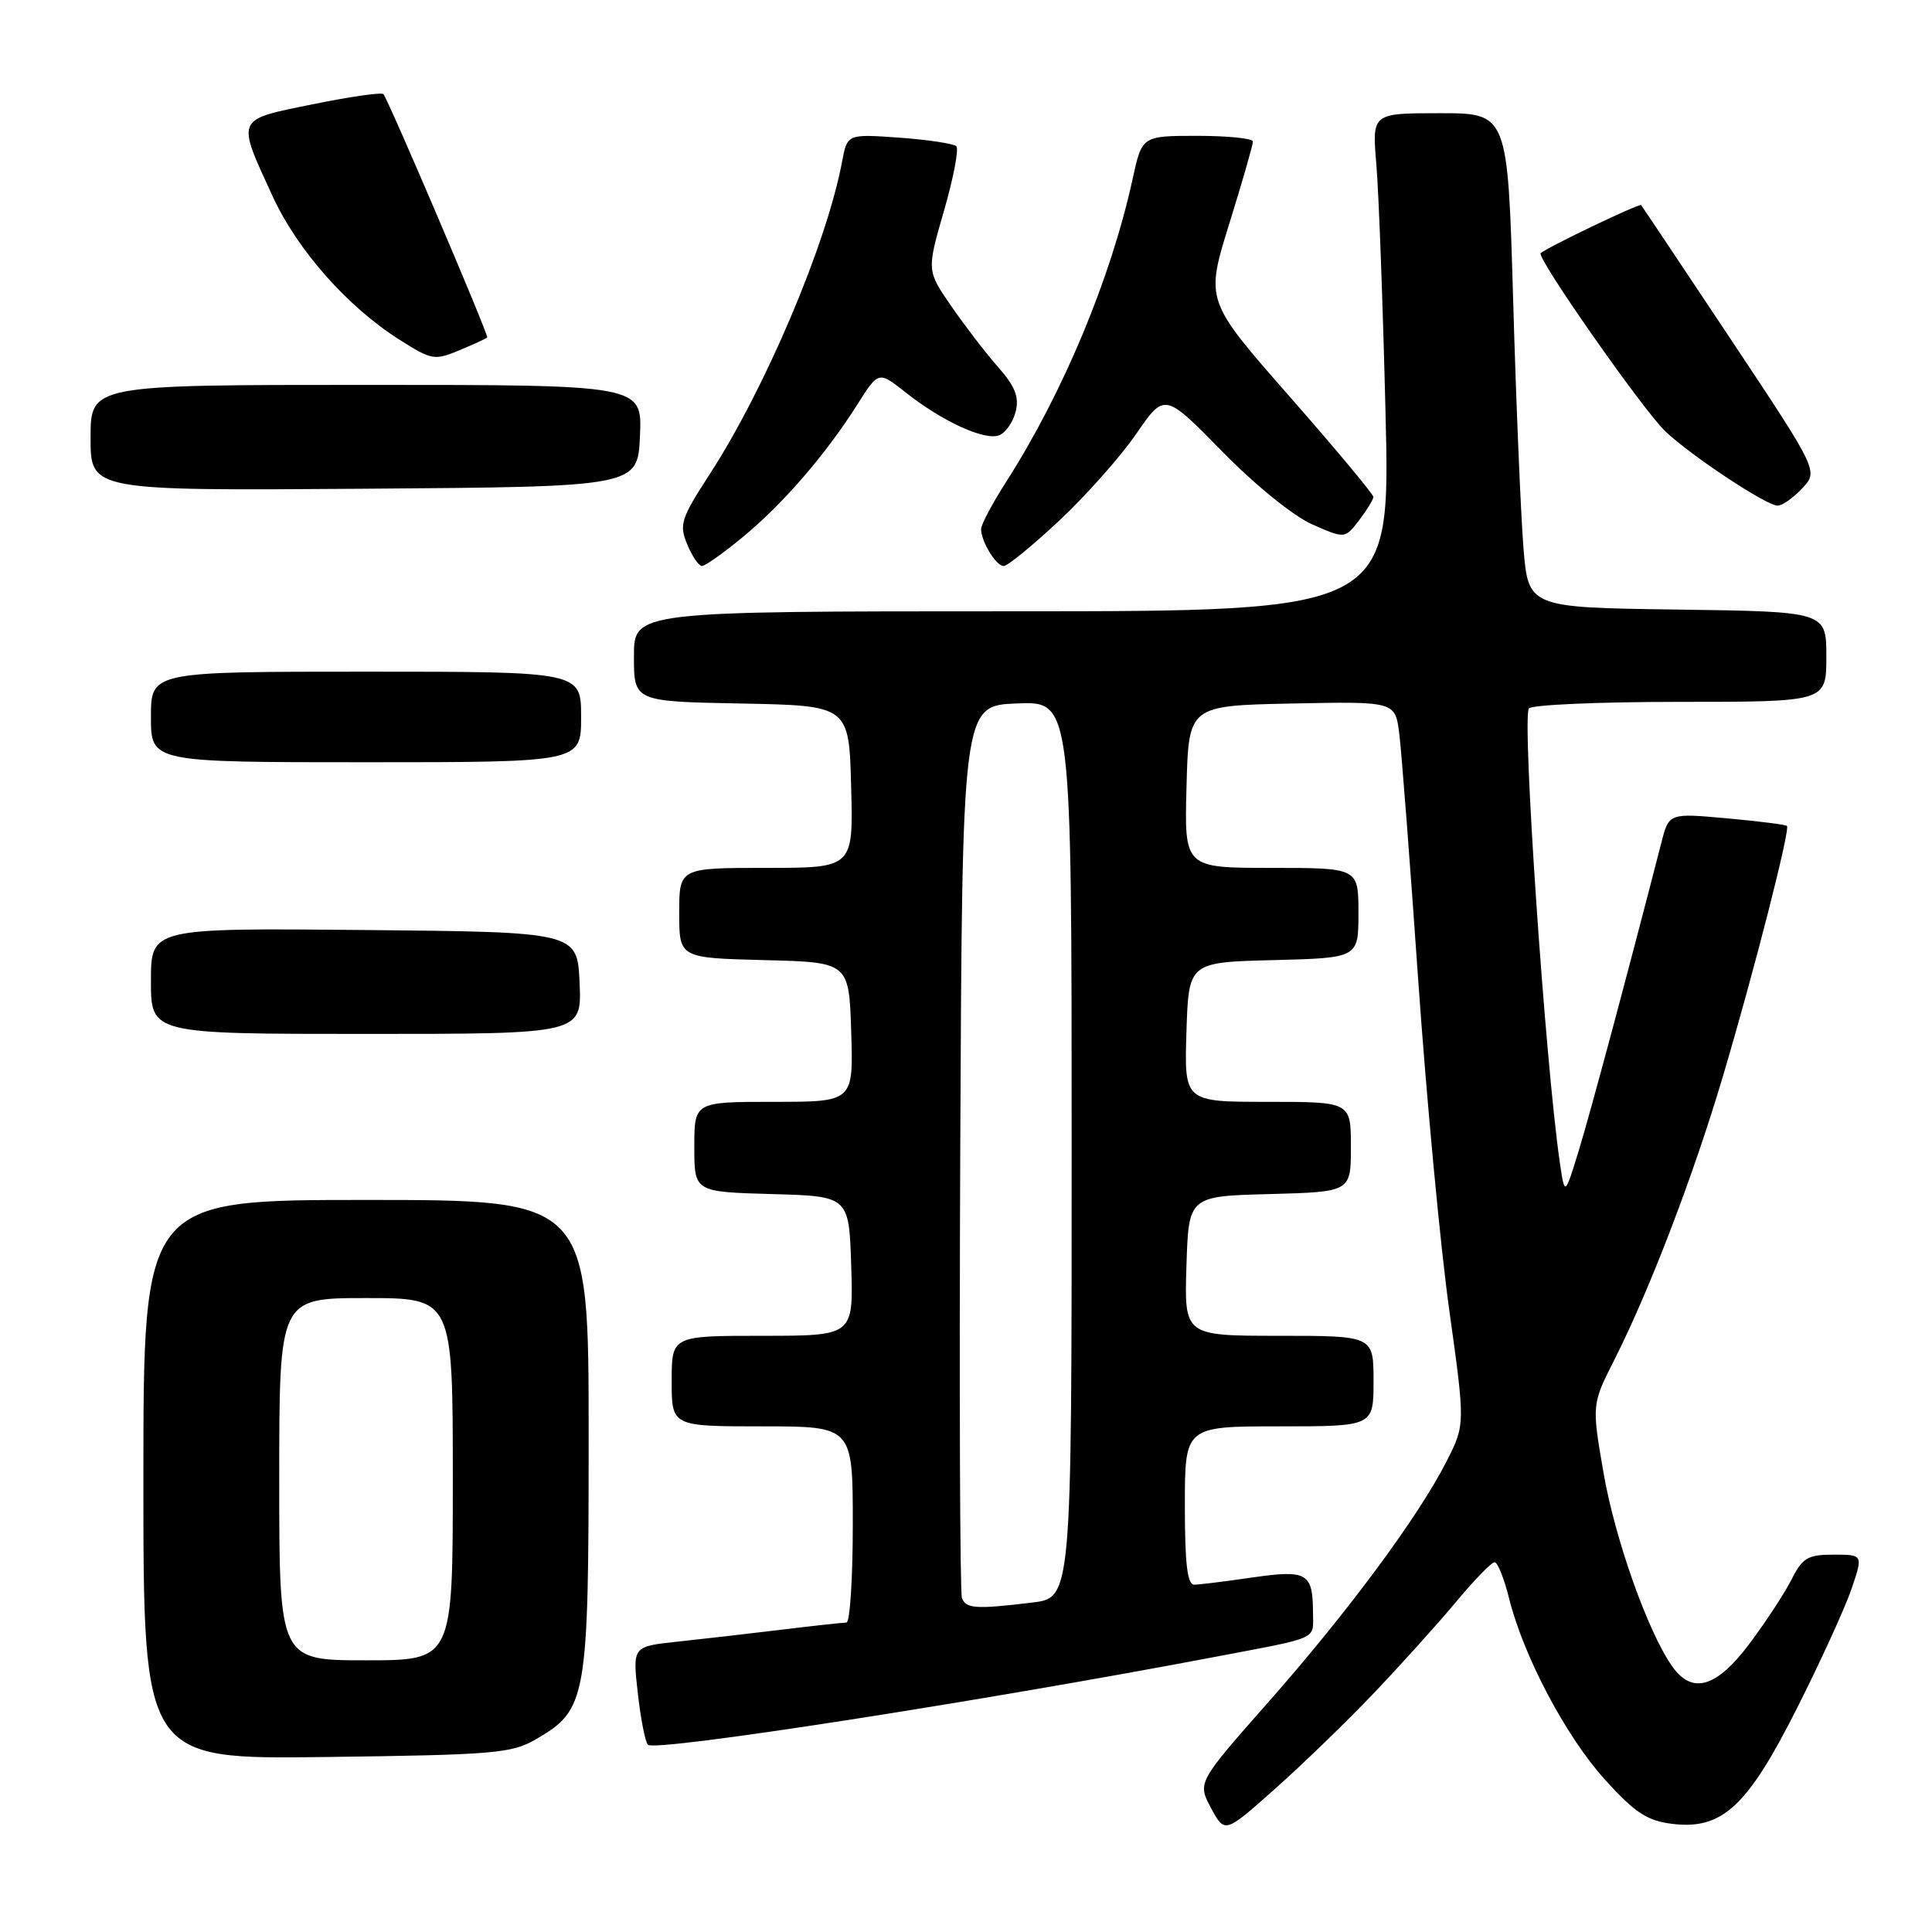 <?xml version="1.0" encoding="UTF-8" standalone="no"?>
<!DOCTYPE svg PUBLIC "-//W3C//DTD SVG 1.1//EN" "http://www.w3.org/Graphics/SVG/1.1/DTD/svg11.dtd" >
<svg xmlns="http://www.w3.org/2000/svg" xmlns:xlink="http://www.w3.org/1999/xlink" version="1.1" viewBox="0 0 256 256">
 <g >
 <path fill="currentColor"
d=" M 182.04 224.35 C 185.63 220.58 190.54 215.14 192.94 212.25 C 195.35 209.36 197.64 207.00 198.04 207.00 C 198.44 207.00 199.30 209.14 199.95 211.75 C 201.86 219.44 207.50 230.11 212.68 235.83 C 216.61 240.17 218.24 241.25 221.50 241.66 C 228.18 242.51 231.53 239.42 238.14 226.29 C 241.24 220.14 244.48 213.05 245.33 210.55 C 246.88 206.00 246.88 206.00 242.96 206.00 C 239.55 206.00 238.84 206.42 237.41 209.25 C 236.51 211.04 234.01 214.86 231.85 217.75 C 227.46 223.63 224.22 224.58 221.56 220.78 C 218.33 216.18 213.99 203.91 212.48 195.18 C 210.91 186.11 210.91 186.11 213.94 180.12 C 218.63 170.83 224.42 155.69 228.33 142.50 C 232.49 128.46 237.23 109.90 236.78 109.44 C 236.60 109.27 233.01 108.81 228.80 108.43 C 221.15 107.74 221.15 107.74 220.15 111.62 C 215.43 129.93 210.71 147.52 209.18 152.50 C 207.34 158.50 207.34 158.50 206.68 154.00 C 204.76 140.78 201.66 95.37 202.58 93.88 C 202.87 93.39 211.87 93.00 222.56 93.00 C 242.00 93.00 242.00 93.00 242.00 87.02 C 242.00 81.04 242.00 81.04 222.25 80.77 C 202.50 80.50 202.50 80.50 201.86 72.50 C 201.51 68.10 200.89 53.36 200.50 39.75 C 199.78 15.00 199.78 15.00 190.79 15.00 C 181.80 15.00 181.80 15.00 182.37 21.75 C 182.69 25.46 183.24 40.31 183.59 54.75 C 184.24 81.00 184.24 81.00 134.12 81.00 C 84.00 81.00 84.00 81.00 84.00 86.97 C 84.00 92.95 84.00 92.95 98.25 93.22 C 112.50 93.50 112.50 93.50 112.78 104.25 C 113.07 115.00 113.07 115.00 101.53 115.00 C 90.00 115.00 90.00 115.00 90.00 120.97 C 90.00 126.93 90.00 126.93 101.25 127.22 C 112.50 127.50 112.50 127.50 112.79 136.75 C 113.08 146.00 113.08 146.00 102.54 146.00 C 92.00 146.00 92.00 146.00 92.00 151.97 C 92.00 157.93 92.00 157.93 102.25 158.22 C 112.50 158.50 112.50 158.50 112.79 167.75 C 113.08 177.00 113.08 177.00 101.04 177.00 C 89.00 177.00 89.00 177.00 89.00 183.00 C 89.00 189.00 89.00 189.00 101.00 189.00 C 113.00 189.00 113.00 189.00 113.00 202.00 C 113.00 209.15 112.62 215.00 112.16 215.00 C 111.70 215.00 107.76 215.43 103.41 215.96 C 99.06 216.49 92.87 217.20 89.66 217.54 C 83.82 218.17 83.82 218.17 84.51 224.33 C 84.89 227.72 85.49 230.81 85.85 231.19 C 86.77 232.16 130.11 225.43 161.50 219.45 C 174.91 216.90 174.00 217.31 173.98 213.73 C 173.96 208.41 173.23 207.98 165.97 209.02 C 162.41 209.54 158.94 209.97 158.25 209.98 C 157.33 209.99 157.00 207.24 157.00 199.50 C 157.00 189.00 157.00 189.00 169.50 189.00 C 182.00 189.00 182.00 189.00 182.00 183.00 C 182.00 177.00 182.00 177.00 169.46 177.00 C 156.92 177.00 156.92 177.00 157.21 167.75 C 157.50 158.50 157.50 158.50 168.25 158.22 C 179.00 157.93 179.00 157.93 179.00 151.97 C 179.00 146.00 179.00 146.00 167.96 146.00 C 156.92 146.00 156.92 146.00 157.21 136.75 C 157.50 127.50 157.50 127.50 168.75 127.22 C 180.00 126.93 180.00 126.93 180.00 120.97 C 180.00 115.00 180.00 115.00 168.47 115.00 C 156.93 115.00 156.93 115.00 157.22 104.25 C 157.50 93.50 157.50 93.50 171.18 93.22 C 184.87 92.94 184.87 92.94 185.41 97.22 C 185.71 99.57 186.84 114.32 187.93 130.00 C 189.03 145.68 190.87 165.31 192.04 173.63 C 194.15 188.76 194.15 188.76 191.68 193.63 C 187.96 200.95 178.62 213.58 168.08 225.52 C 158.66 236.20 158.66 236.20 160.47 239.58 C 162.29 242.95 162.29 242.95 168.89 237.08 C 172.53 233.85 178.44 228.13 182.04 224.35 Z  M 71.00 230.47 C 77.78 226.53 78.00 225.26 78.00 190.25 C 78.00 159.00 78.00 159.00 48.50 159.00 C 19.00 159.00 19.00 159.00 19.00 196.06 C 19.00 233.13 19.00 233.13 43.25 232.81 C 65.49 232.53 67.79 232.33 71.00 230.47 Z  M 76.80 130.25 C 76.50 123.50 76.50 123.50 48.25 123.23 C 20.00 122.97 20.00 122.97 20.00 129.98 C 20.00 137.00 20.00 137.00 48.55 137.00 C 77.09 137.00 77.09 137.00 76.80 130.25 Z  M 77.00 95.00 C 77.00 89.00 77.00 89.00 48.50 89.00 C 20.00 89.00 20.00 89.00 20.00 95.00 C 20.00 101.00 20.00 101.00 48.50 101.00 C 77.00 101.00 77.00 101.00 77.00 95.00 Z  M 98.50 71.10 C 103.79 66.73 109.43 60.19 113.61 53.59 C 116.41 49.16 116.41 49.16 119.99 51.99 C 124.82 55.82 130.48 58.42 132.38 57.68 C 133.24 57.36 134.23 55.94 134.58 54.55 C 135.07 52.60 134.52 51.21 132.22 48.60 C 130.57 46.72 127.78 43.08 126.01 40.51 C 122.80 35.84 122.80 35.84 125.08 27.94 C 126.34 23.59 127.07 19.74 126.72 19.38 C 126.36 19.03 122.97 18.52 119.17 18.24 C 112.27 17.75 112.27 17.75 111.58 21.42 C 109.54 32.30 101.41 51.48 94.01 62.88 C 90.22 68.73 89.97 69.51 91.06 72.13 C 91.71 73.71 92.59 75.00 93.01 75.00 C 93.44 75.00 95.90 73.25 98.50 71.10 Z  M 140.34 69.00 C 143.87 65.70 148.46 60.53 150.54 57.51 C 154.31 52.03 154.31 52.03 161.91 59.78 C 166.29 64.26 171.34 68.35 173.85 69.47 C 178.20 71.39 178.20 71.39 180.08 68.95 C 181.11 67.60 181.97 66.21 181.98 65.85 C 181.99 65.50 176.99 59.50 170.86 52.52 C 159.72 39.83 159.72 39.83 162.88 29.66 C 164.62 24.07 166.03 19.16 166.02 18.75 C 166.01 18.34 162.70 18.00 158.66 18.00 C 151.32 18.00 151.32 18.00 150.07 23.75 C 147.21 36.83 140.89 52.00 133.37 63.77 C 131.51 66.67 130.00 69.51 130.00 70.09 C 130.00 71.75 131.98 75.00 133.00 75.00 C 133.51 75.00 136.81 72.30 140.34 69.00 Z  M 238.80 64.71 C 240.95 62.42 240.95 62.42 229.34 44.96 C 222.95 35.36 217.61 27.36 217.46 27.18 C 217.24 26.91 205.07 32.73 204.15 33.55 C 203.54 34.10 217.75 54.39 220.68 57.17 C 224.16 60.45 234.06 67.00 235.55 67.00 C 236.16 67.00 237.62 65.97 238.80 64.71 Z  M 84.80 57.75 C 85.09 51.00 85.09 51.00 48.55 51.00 C 12.00 51.00 12.00 51.00 12.00 58.01 C 12.00 65.02 12.00 65.02 48.25 64.76 C 84.50 64.50 84.50 64.50 84.80 57.75 Z  M 64.56 44.72 C 64.78 44.43 51.40 13.07 50.80 12.47 C 50.55 12.21 46.32 12.82 41.42 13.82 C 31.14 15.91 31.31 15.53 36.12 26.00 C 39.40 33.14 46.06 40.67 52.96 45.03 C 57.21 47.72 57.57 47.79 60.90 46.40 C 62.83 45.59 64.47 44.84 64.56 44.72 Z  M 127.46 211.75 C 127.20 211.06 127.10 184.18 127.24 152.00 C 127.50 93.50 127.50 93.50 134.75 93.21 C 142.00 92.91 142.00 92.91 142.00 152.32 C 142.00 211.72 142.00 211.72 136.75 212.35 C 129.30 213.25 128.00 213.16 127.46 211.75 Z  M 37.00 196.00 C 37.00 172.00 37.00 172.00 48.50 172.00 C 60.00 172.00 60.00 172.00 60.00 196.00 C 60.00 220.00 60.00 220.00 48.50 220.00 C 37.00 220.00 37.00 220.00 37.00 196.00 Z "/>
</g>
</svg>